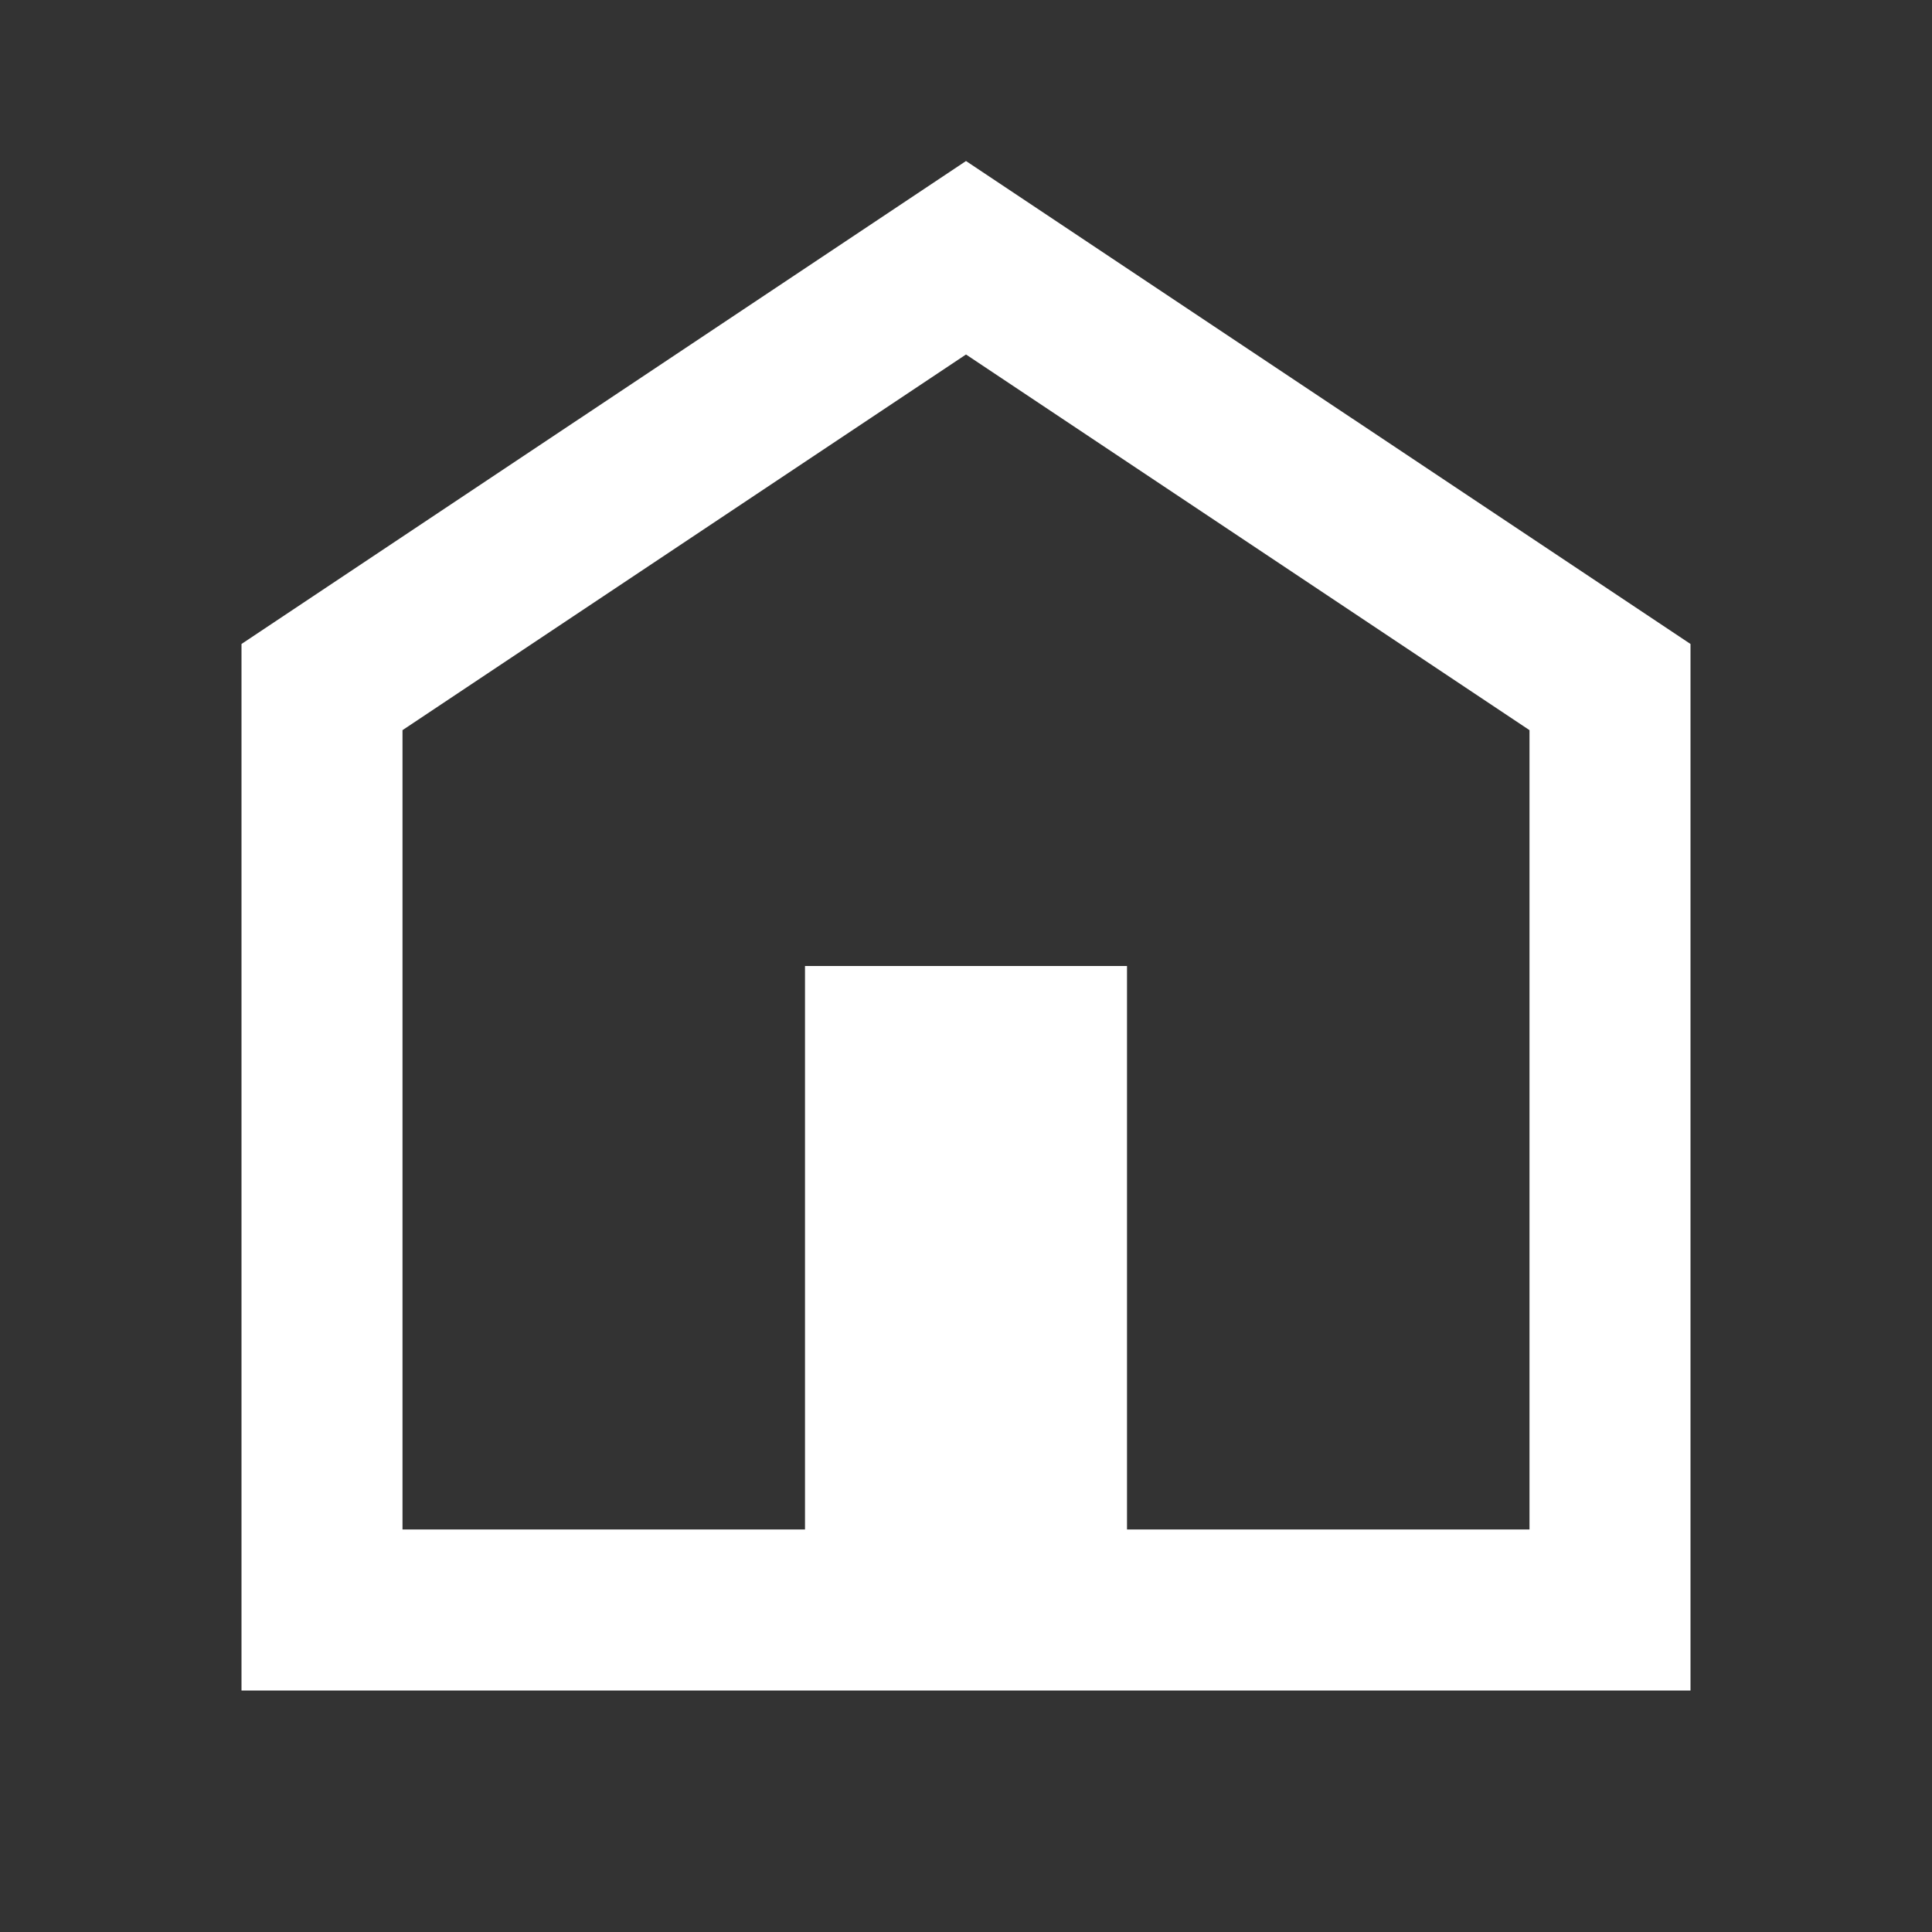 <svg width="24" height="24" viewBox="0 0 24 24" fill="none" xmlns="http://www.w3.org/2000/svg">
<rect x="0" y="0" width="24" height="24" fill="#333333" stroke="none"/>
<path d="M4 8.535L12 3.202L20 8.535L20 20H4L4 8.535Z" stroke="white" stroke-width="2"/>
<rect x="10" y="12" width="4" height="8" fill="white"/>
</svg>
